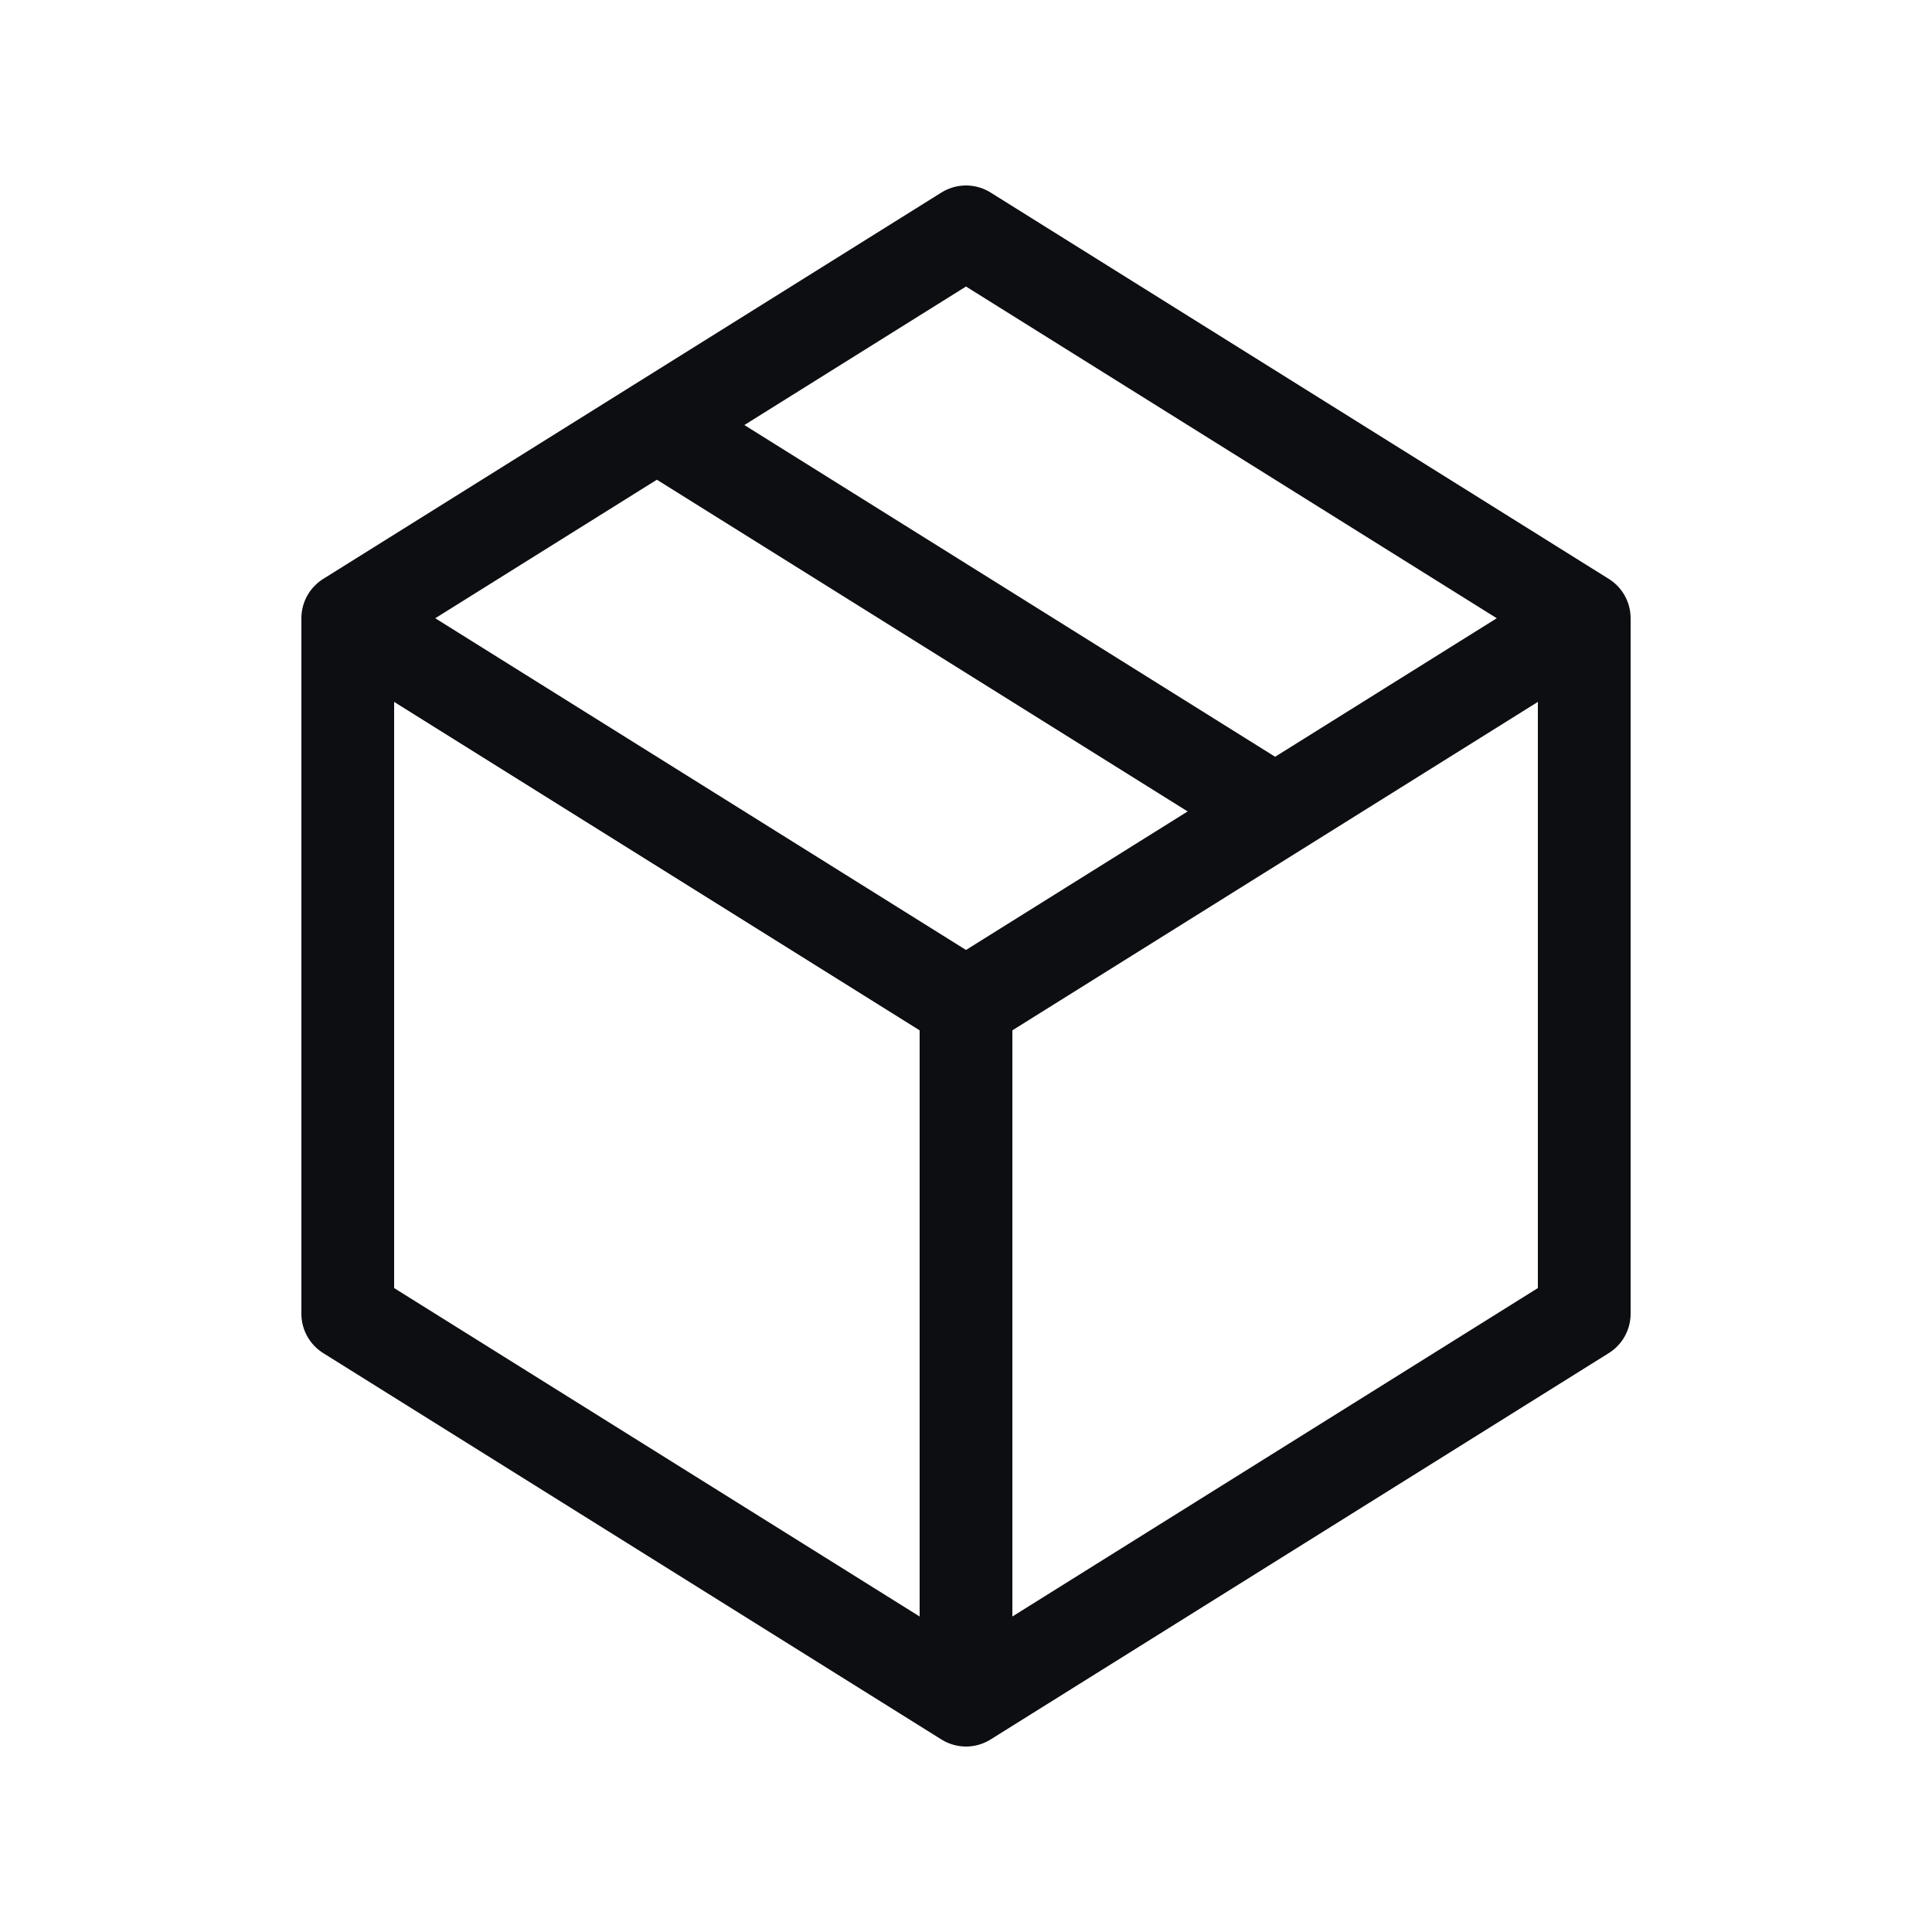 <svg width="25" height="25" viewBox="0 0 25 25" fill="none" xmlns="http://www.w3.org/2000/svg">
<path d="M12.5 13V22M12.5 13L4.5 8M12.5 13L20.5 8M8.5 5.5L16.5 10.5M4.5 8L12.5 3L20.5 8V17L12.5 22L4.5 17V8Z" stroke="#0D0E12" stroke-width="1.2" stroke-linejoin="round"/>
</svg>
